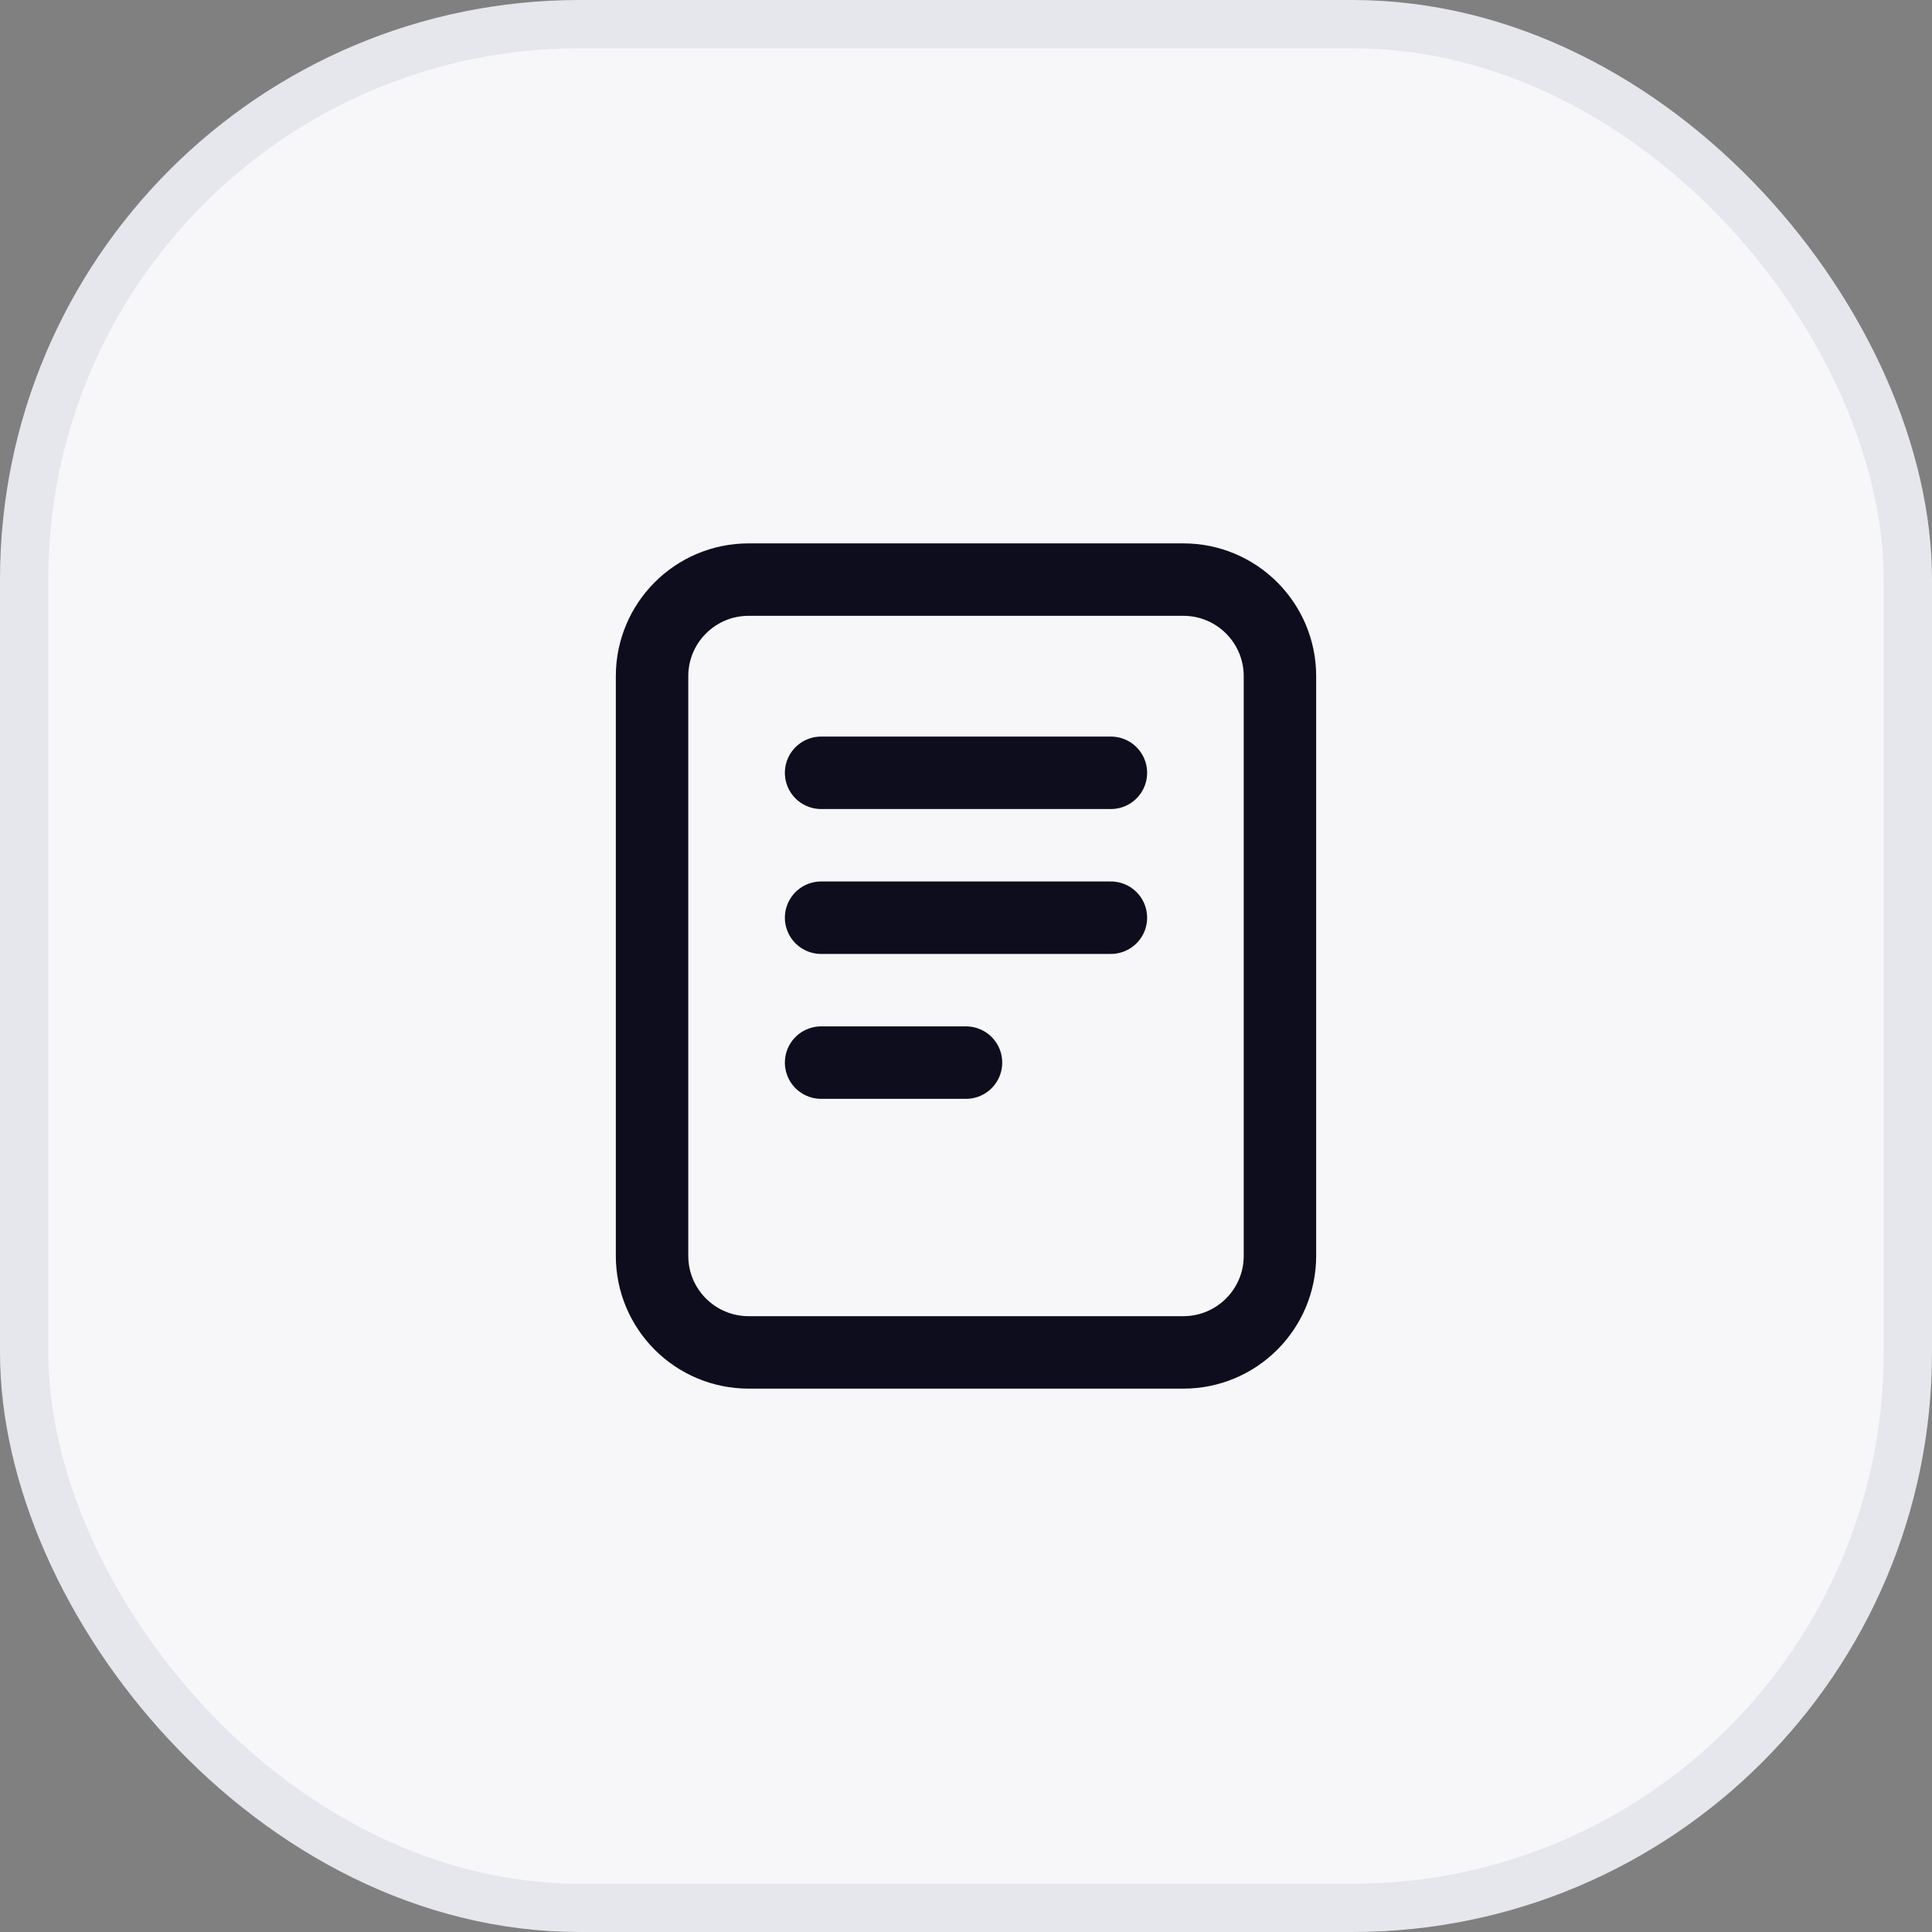 <svg width="40" height="40" viewBox="0 0 40 40" fill="none" xmlns="http://www.w3.org/2000/svg">
<rect x="0" y="0" width="40" height="40" fill="#808080" stroke="none"/>
<rect x="0.5" y="0.5" width="39" height="39" rx="11.5" fill="#F7F7FA"/>
<path d="M17 16H23M17 19H23M17 22H20M15.5 12H24.5C25.605 12 26.5 12.896 26.5 14L26.5 26C26.5 27.105 25.604 28 24.5 28L15.5 28C14.395 28 13.5 27.105 13.5 26L13.5 14C13.5 12.895 14.395 12 15.5 12Z" stroke="#0D0D1E" stroke-width="1.5" stroke-linecap="round" stroke-linejoin="round"/>
<rect x="0.5" y="0.5" width="39" height="39" rx="11.5" stroke="#E6E6ED"/>
</svg>
